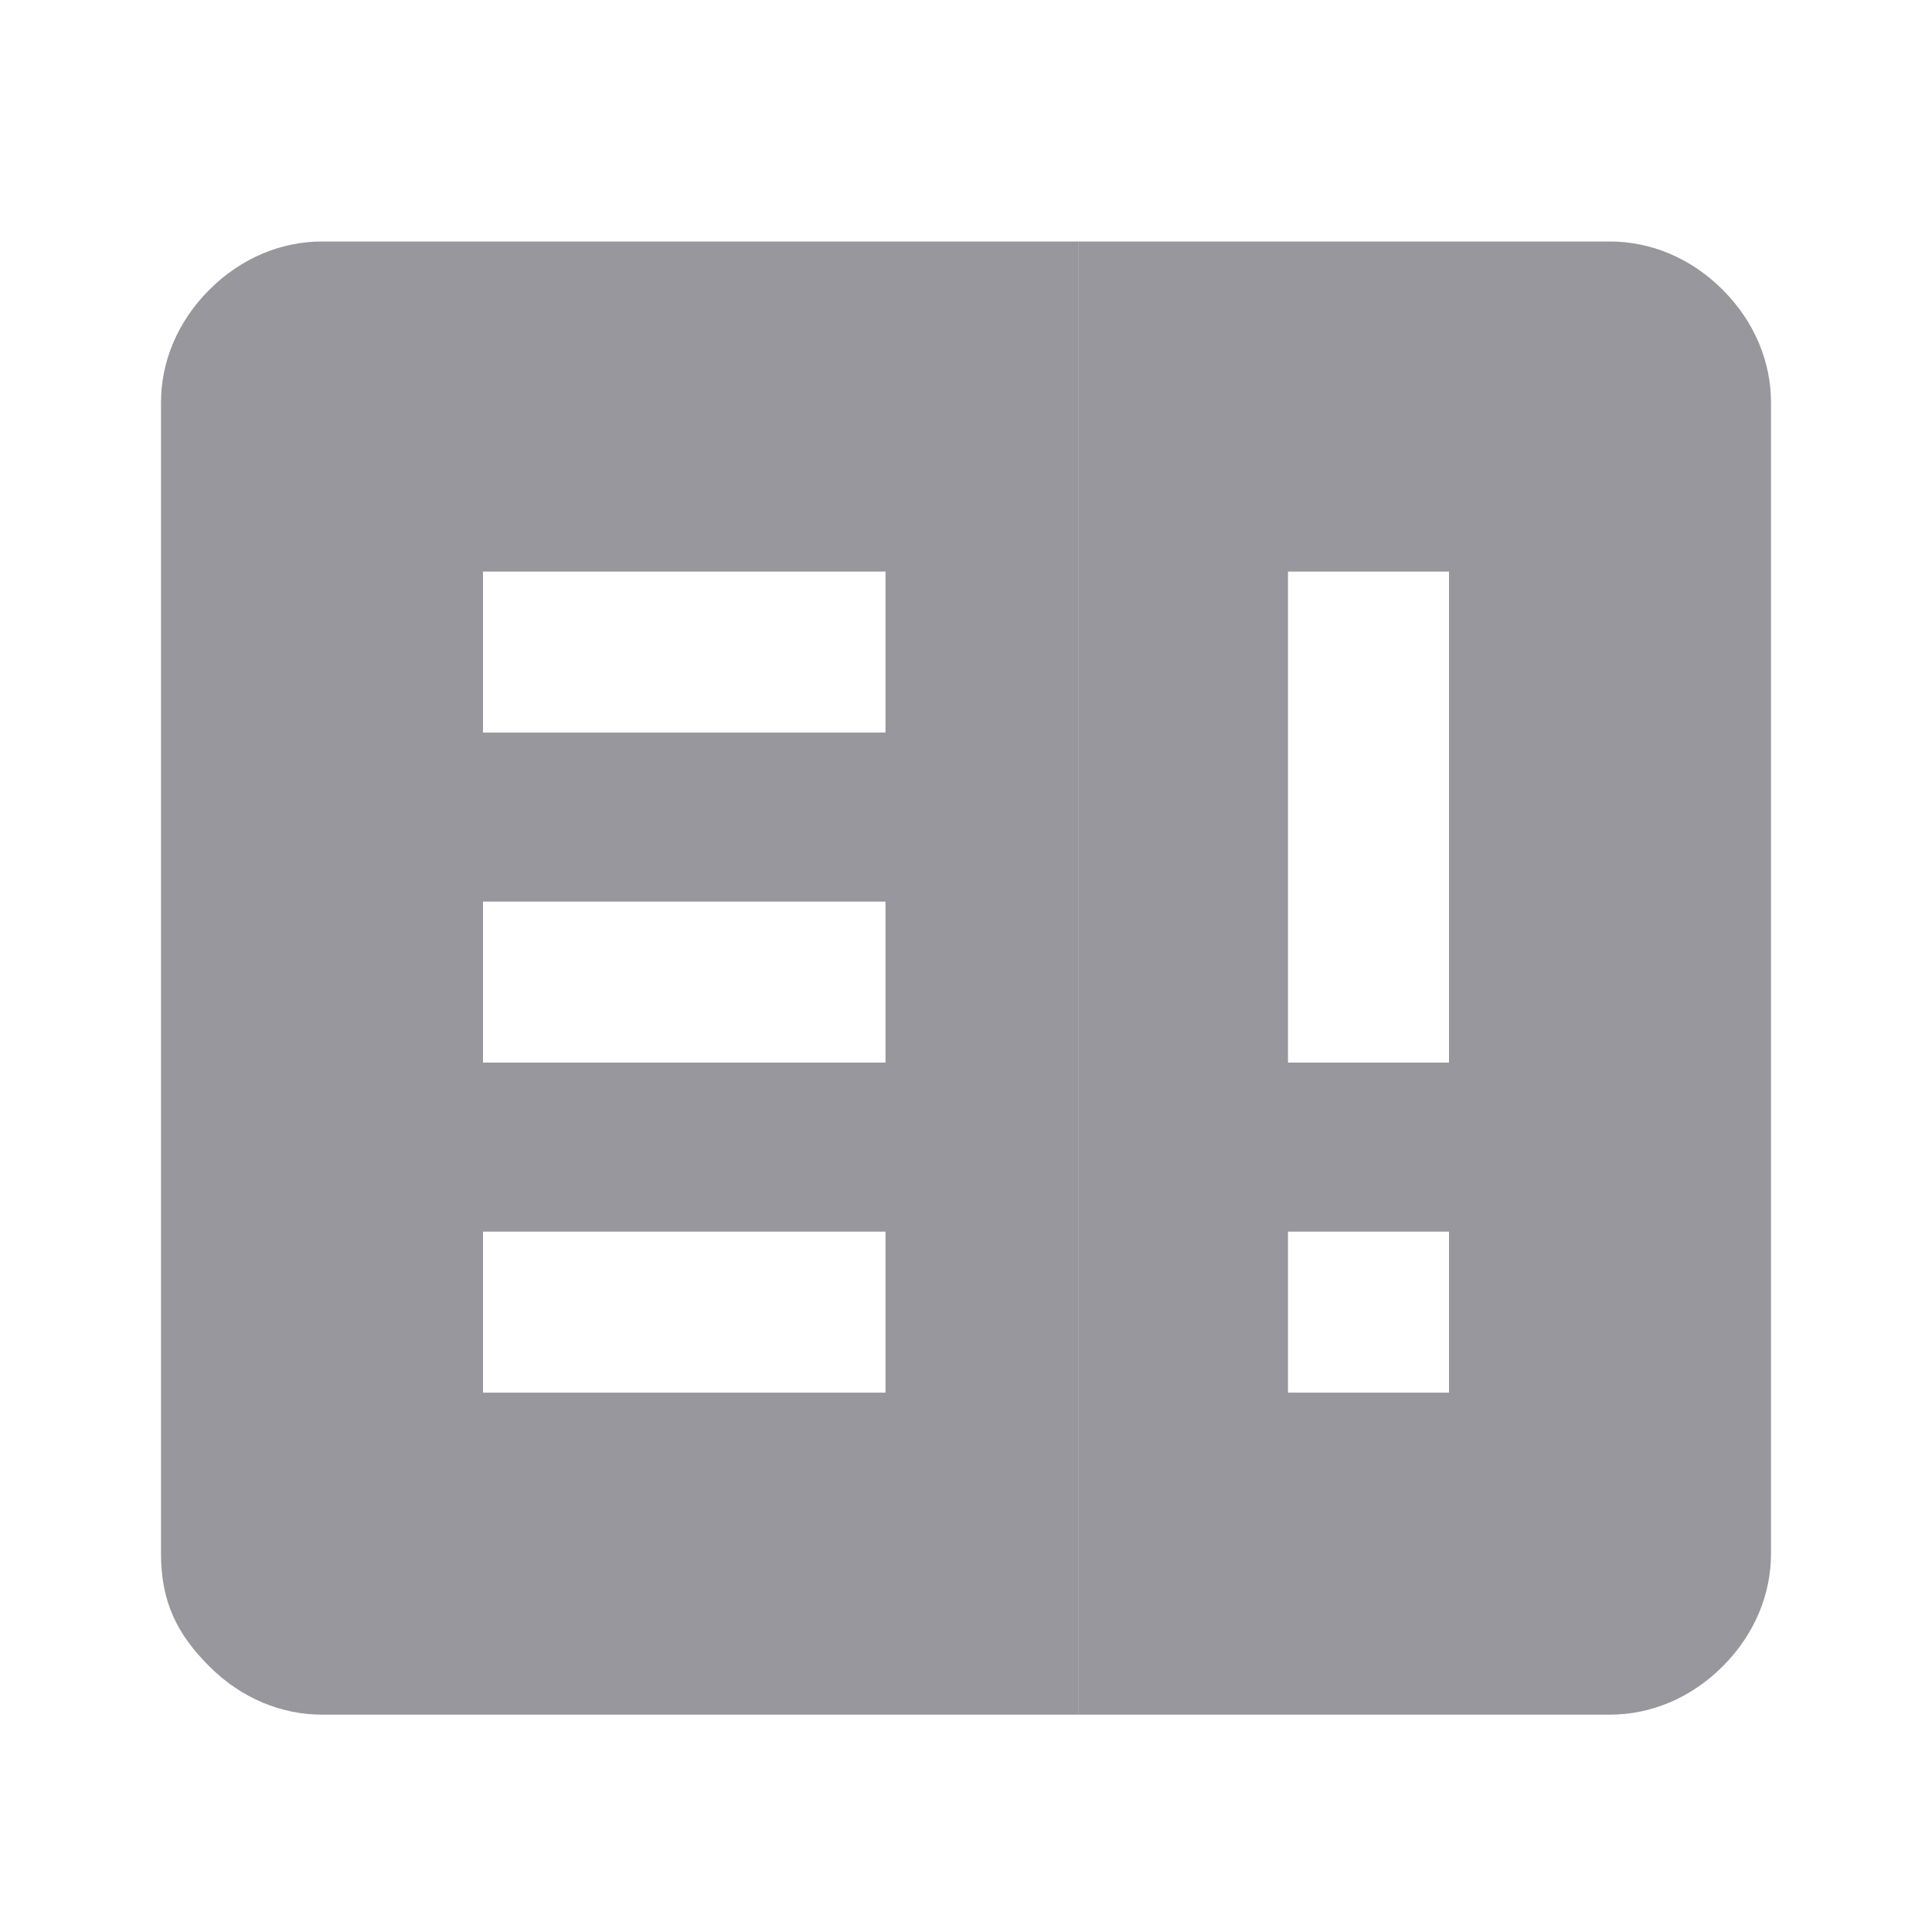<svg width="24" height="24" viewBox="0 0 24 24" fill="none" xmlns="http://www.w3.org/2000/svg">
<path d="M4 3C3.5 3 3 3.2 2.6 3.6C2.2 4 2 4.5 2 5V19.3C2 19.9 2.2 20.3 2.6 20.7C3 21.1 3.5 21.3 4 21.3H13.4V3H4ZM11 17.3H6V15.3H11V17.3ZM11 13.2H6V11.2H11V13.2ZM11 9.1H6V7.1H11V9.1Z" fill="#97979D"/>
<path d="M21.4 3.6C21 3.2 20.5 3 20 3H13.4V21.3H20C20.5 21.3 21 21.1 21.4 20.7C21.8 20.3 22 19.8 22 19.3V5C22 4.5 21.8 4 21.4 3.6ZM18 17.3H16V15.3H18V17.3ZM18 13.2H16V7.1H18V13.2Z" fill="#97979D"/>
</svg>
